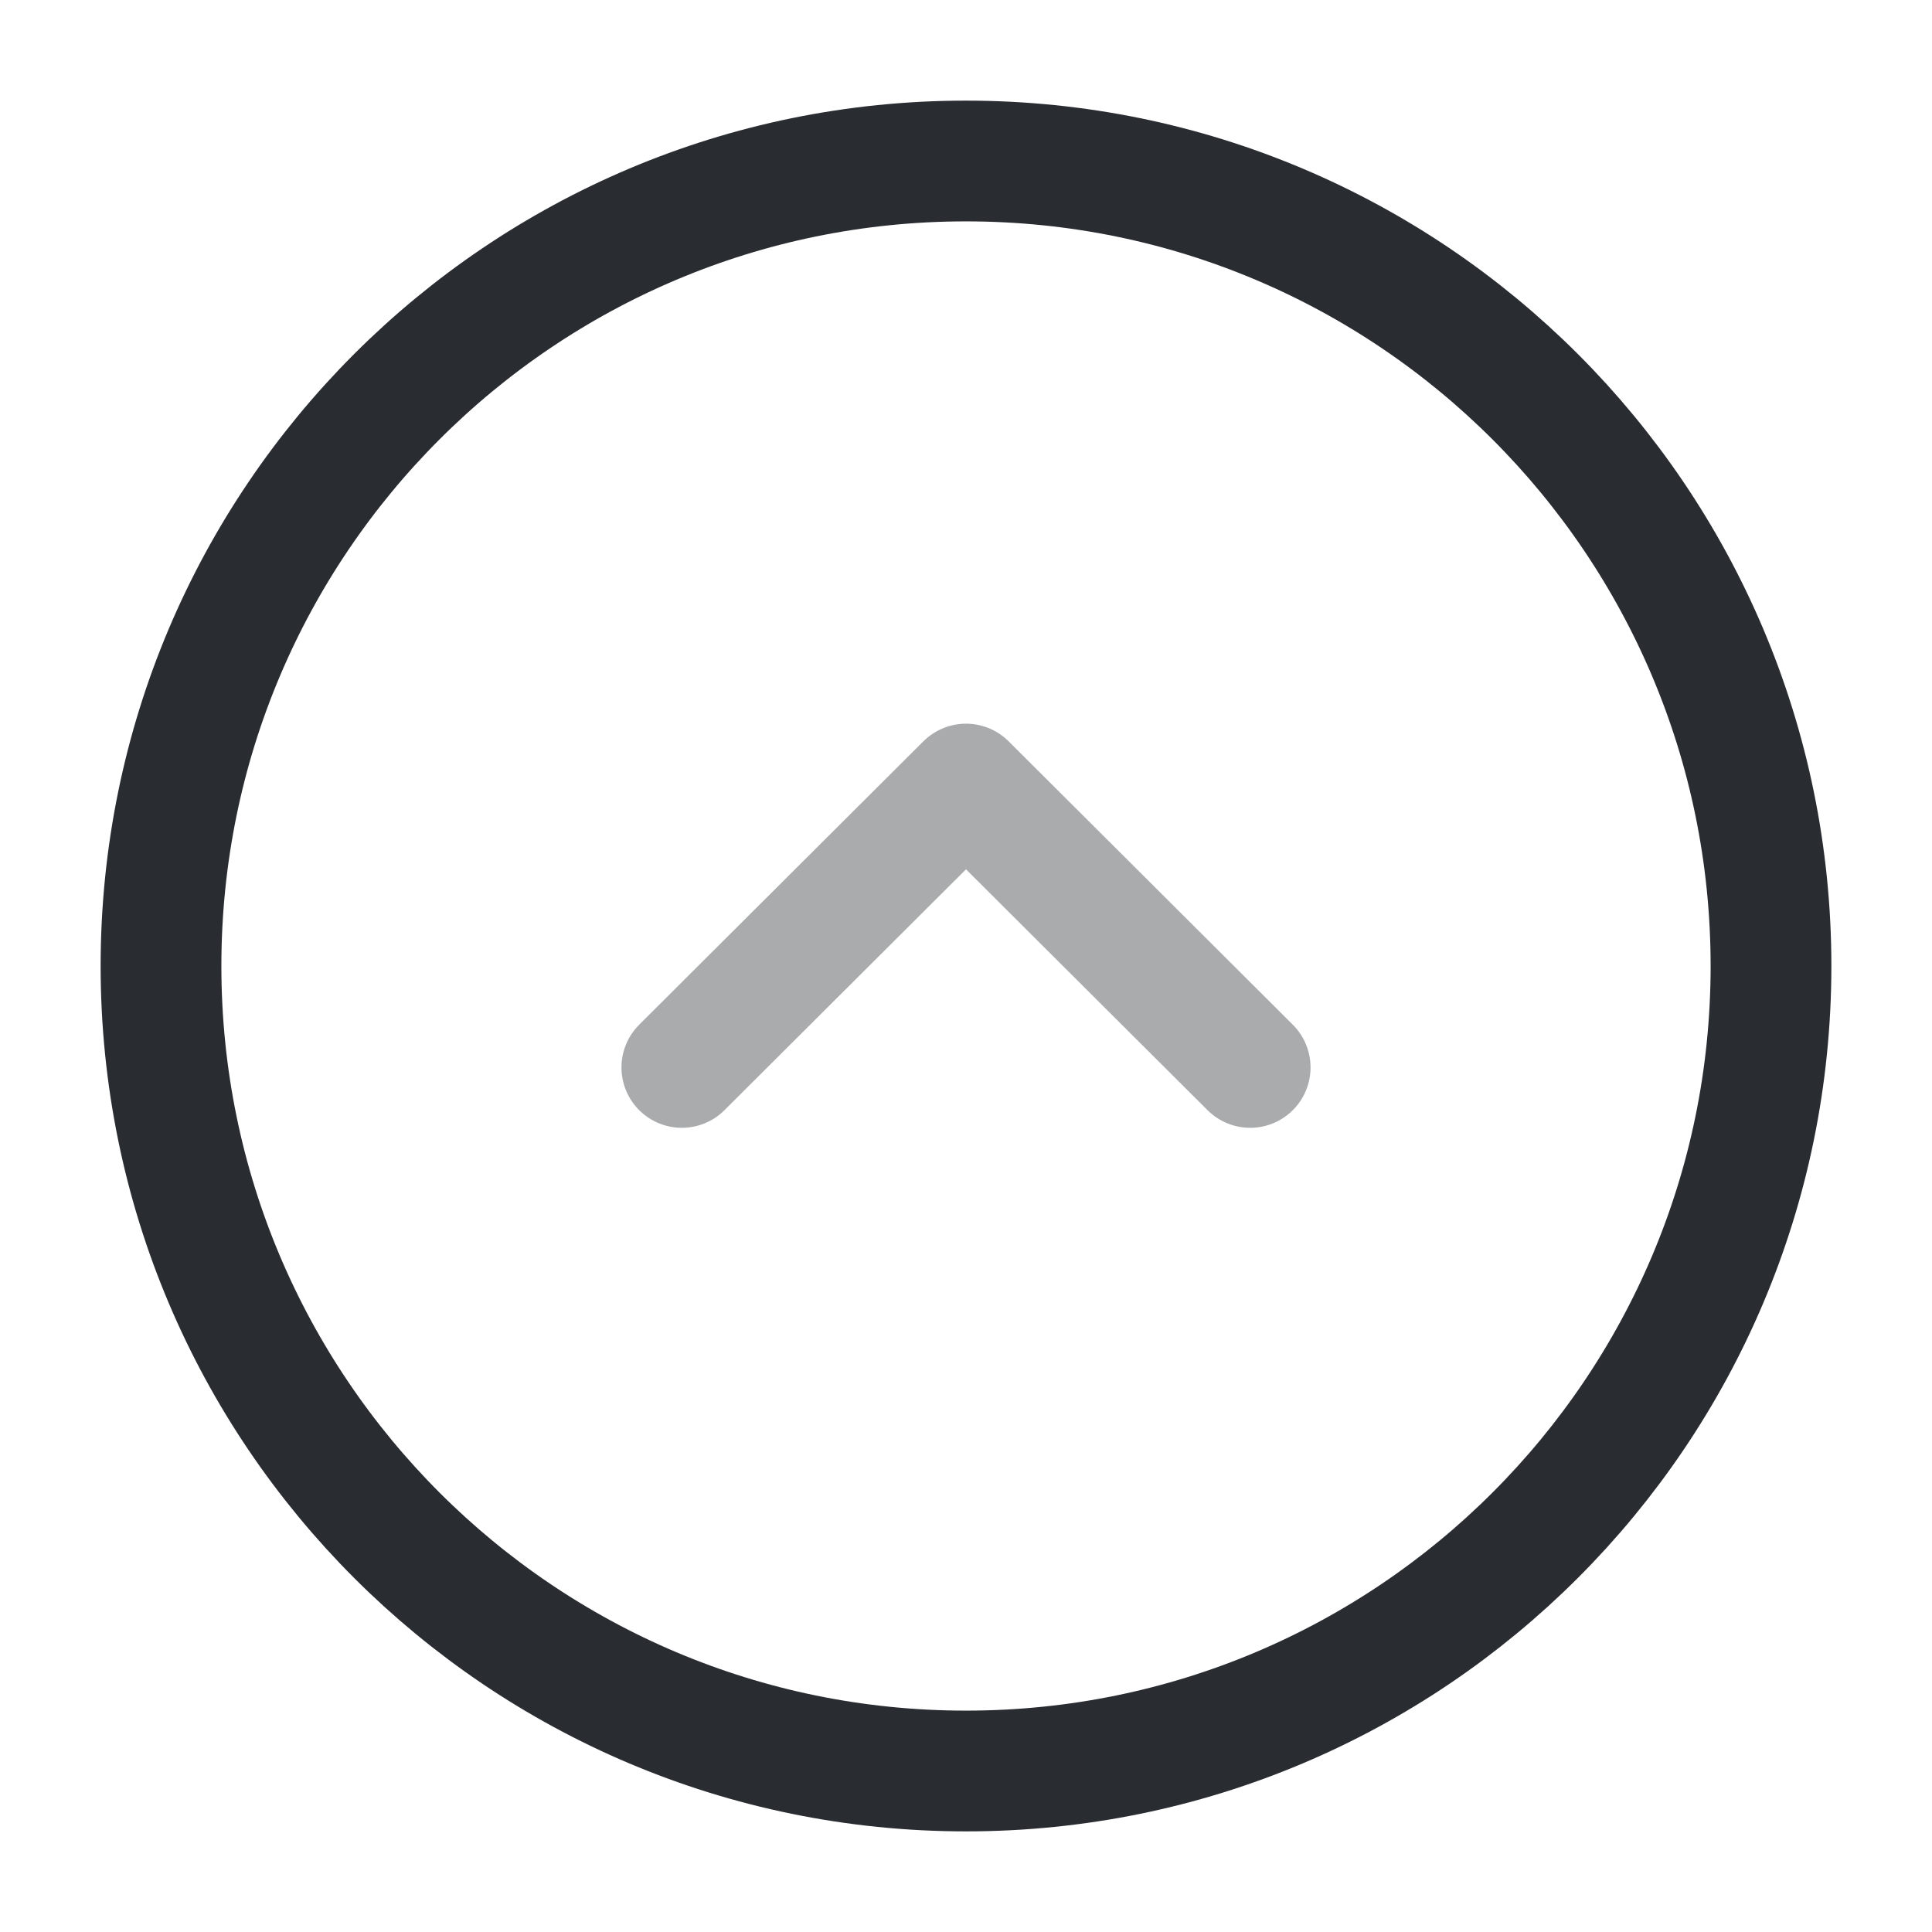 <svg xmlns="http://www.w3.org/2000/svg" width="24" height="24" fill="none" viewBox="0 0 24 24">
  <path stroke="#292D32" stroke-linecap="round" stroke-linejoin="round" stroke-miterlimit="10" stroke-width="1.5" d="M12 22c5.523 0 10-4.477 10-10S17.523 2 12 2 2 6.477 2 12s4.477 10 10 10z"/>
  <path stroke="#292D32" stroke-linecap="round" stroke-linejoin="round" stroke-width="1.5" d="M8.47 13.26L12 9.74l3.53 3.52" opacity=".4"/>
</svg>
